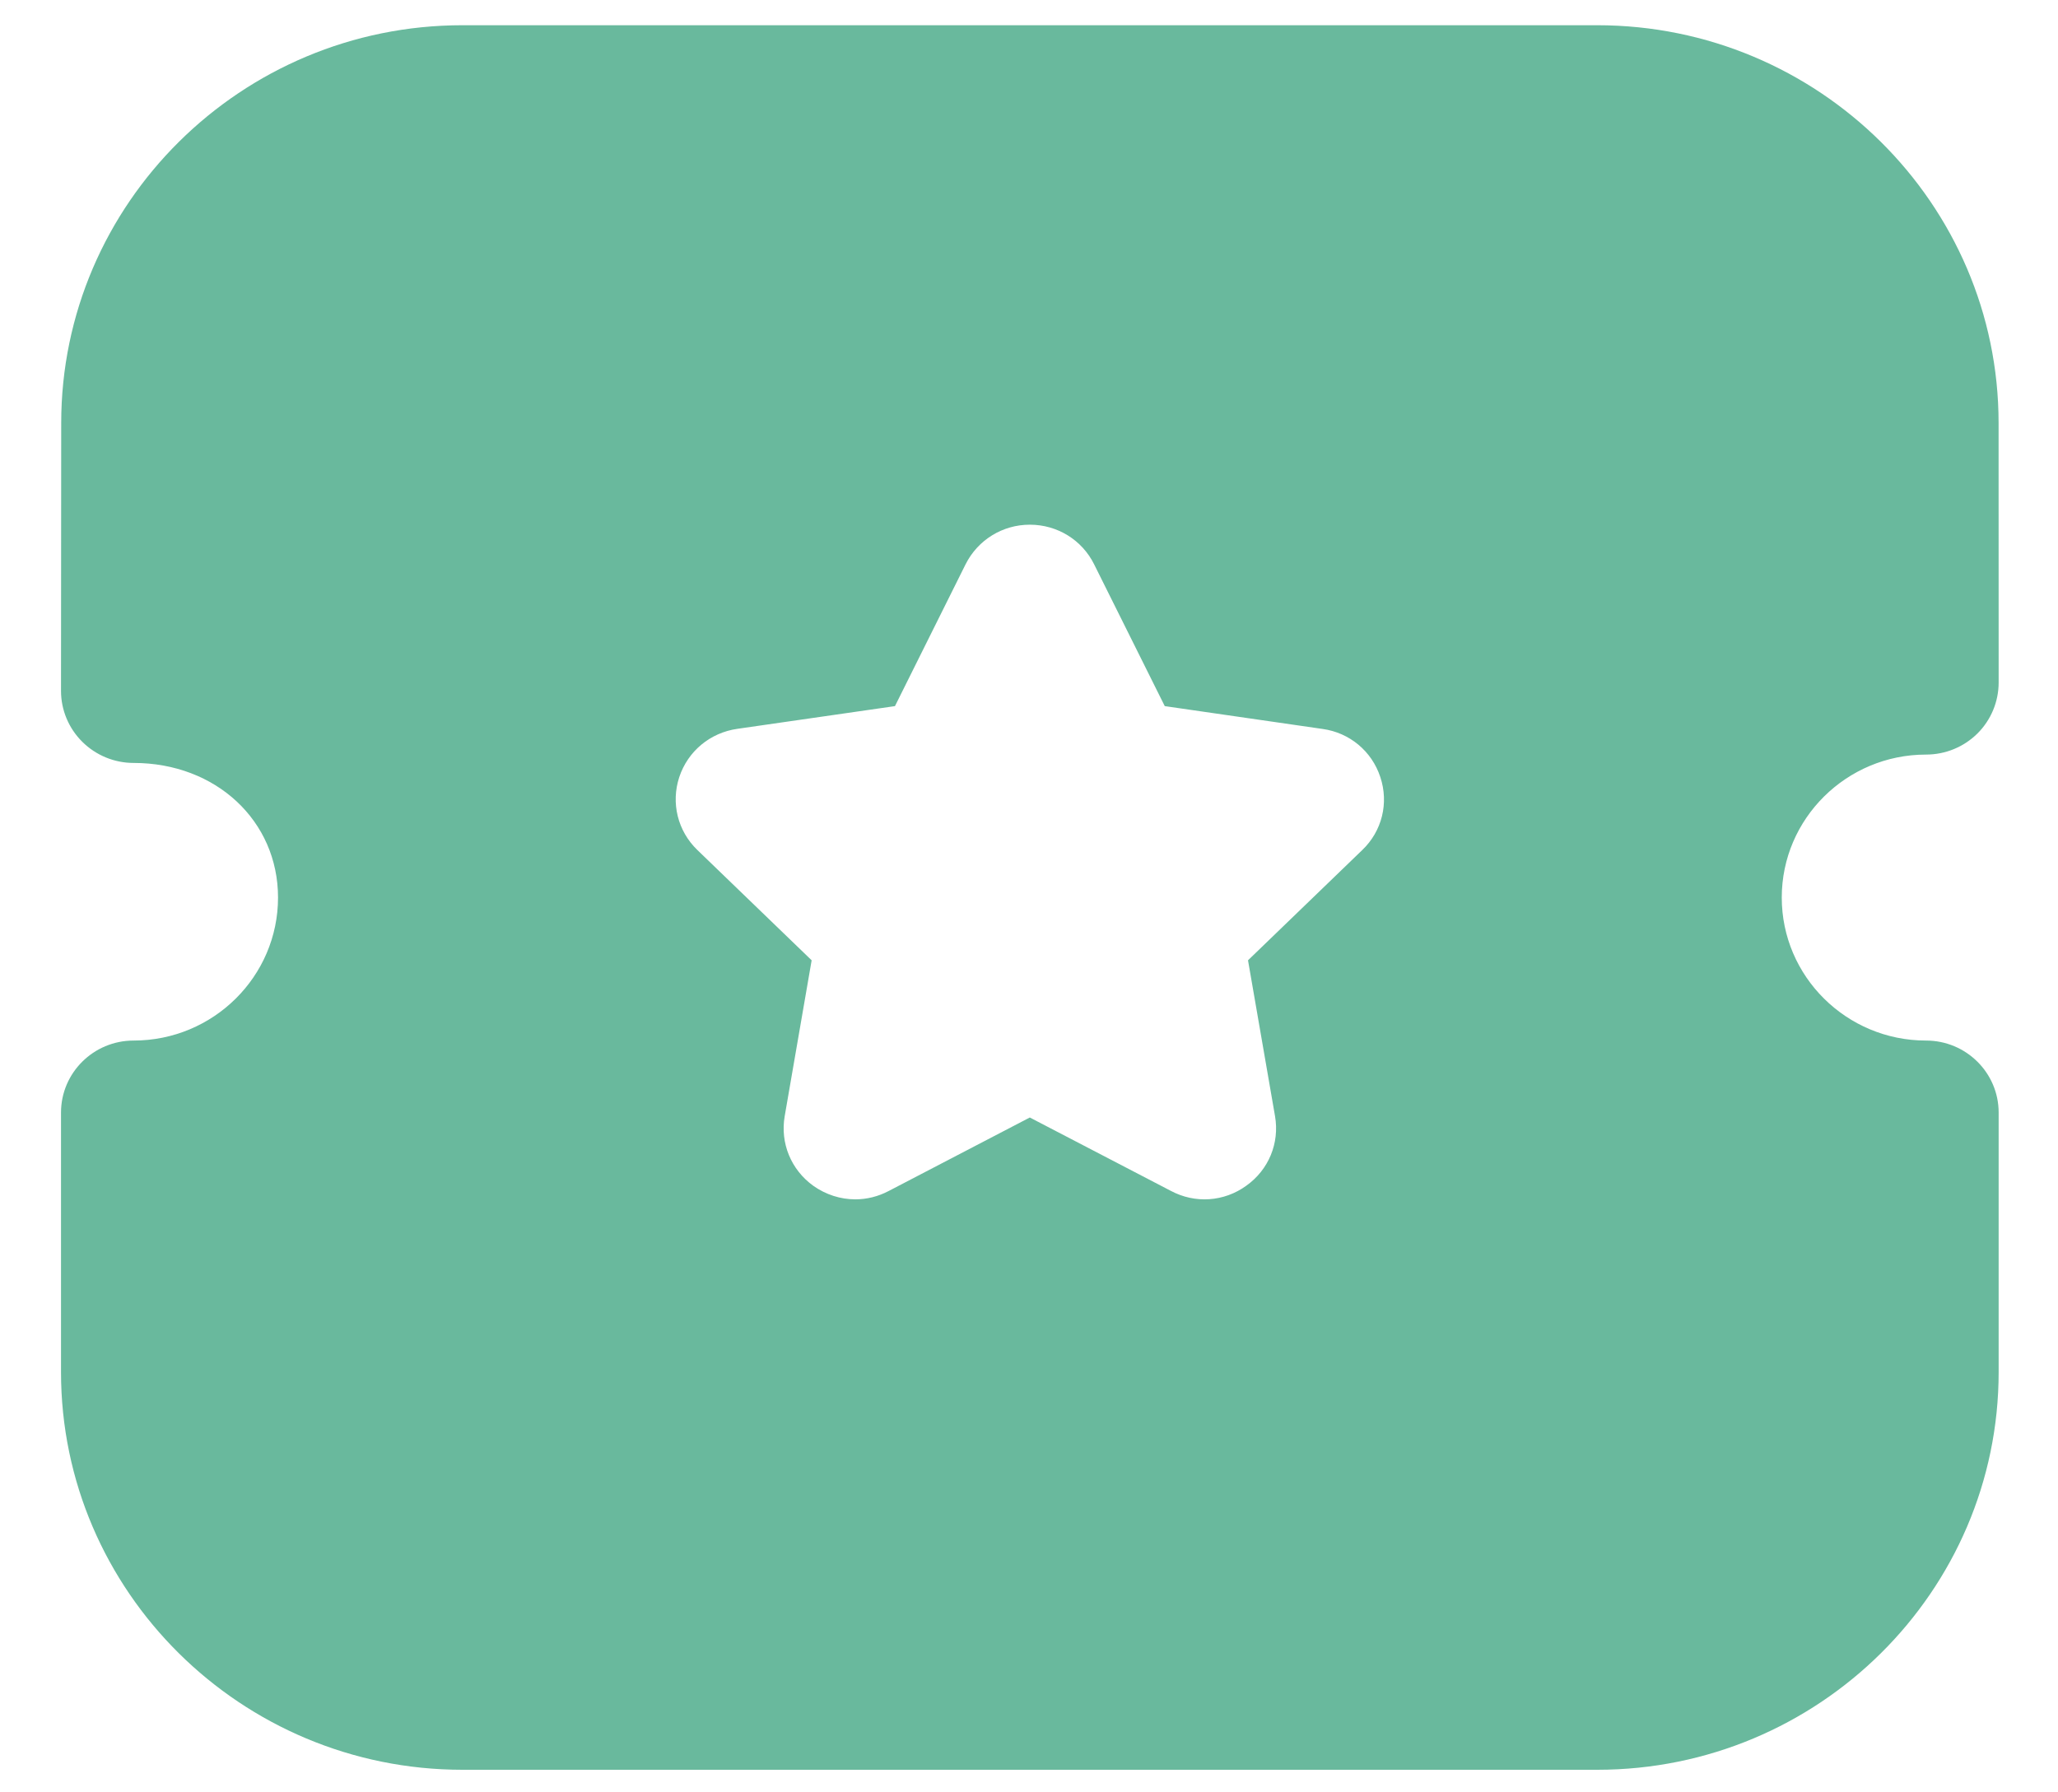 <svg width="31" height="27" viewBox="0 0 31 27" fill="none" xmlns="http://www.w3.org/2000/svg">
<path fill-rule="evenodd" clip-rule="evenodd" d="M26.839 13.521C26.839 14.709 27.814 15.675 29.012 15.675C29.616 15.675 30.106 16.161 30.106 16.76V20.668C30.106 23.972 27.395 26.66 24.061 26.66H6.965C3.632 26.66 0.919 23.972 0.919 20.668V16.76C0.919 16.161 1.409 15.675 2.013 15.675C3.213 15.675 4.188 14.709 4.188 13.521C4.188 12.364 3.252 11.493 2.013 11.493C1.723 11.493 1.446 11.379 1.24 11.175C1.034 10.971 0.919 10.694 0.919 10.408L0.922 6.373C0.922 3.069 3.633 0.38 6.966 0.38H24.059C27.392 0.38 30.105 3.069 30.105 6.373L30.106 10.282C30.106 10.569 29.991 10.846 29.787 11.049C29.581 11.253 29.304 11.367 29.012 11.367C27.814 11.367 26.839 12.333 26.839 13.521ZM18.799 14.466L20.52 12.805C20.819 12.519 20.922 12.096 20.792 11.706C20.664 11.315 20.328 11.037 19.923 10.981L17.545 10.637L16.481 8.501C16.299 8.134 15.928 7.905 15.515 7.904H15.512C15.101 7.904 14.73 8.133 14.545 8.5L13.481 10.637L11.108 10.979C10.698 11.037 10.362 11.315 10.232 11.706C10.104 12.096 10.208 12.519 10.505 12.805L12.226 14.466L11.82 16.814C11.75 17.219 11.915 17.621 12.251 17.863C12.44 17.997 12.661 18.067 12.884 18.067C13.055 18.067 13.227 18.025 13.385 17.942L15.512 16.834L17.636 17.939C18.003 18.135 18.44 18.104 18.774 17.861C19.111 17.621 19.276 17.219 19.206 16.814L18.799 14.466Z" fill="#69B99D"/>
</svg>
